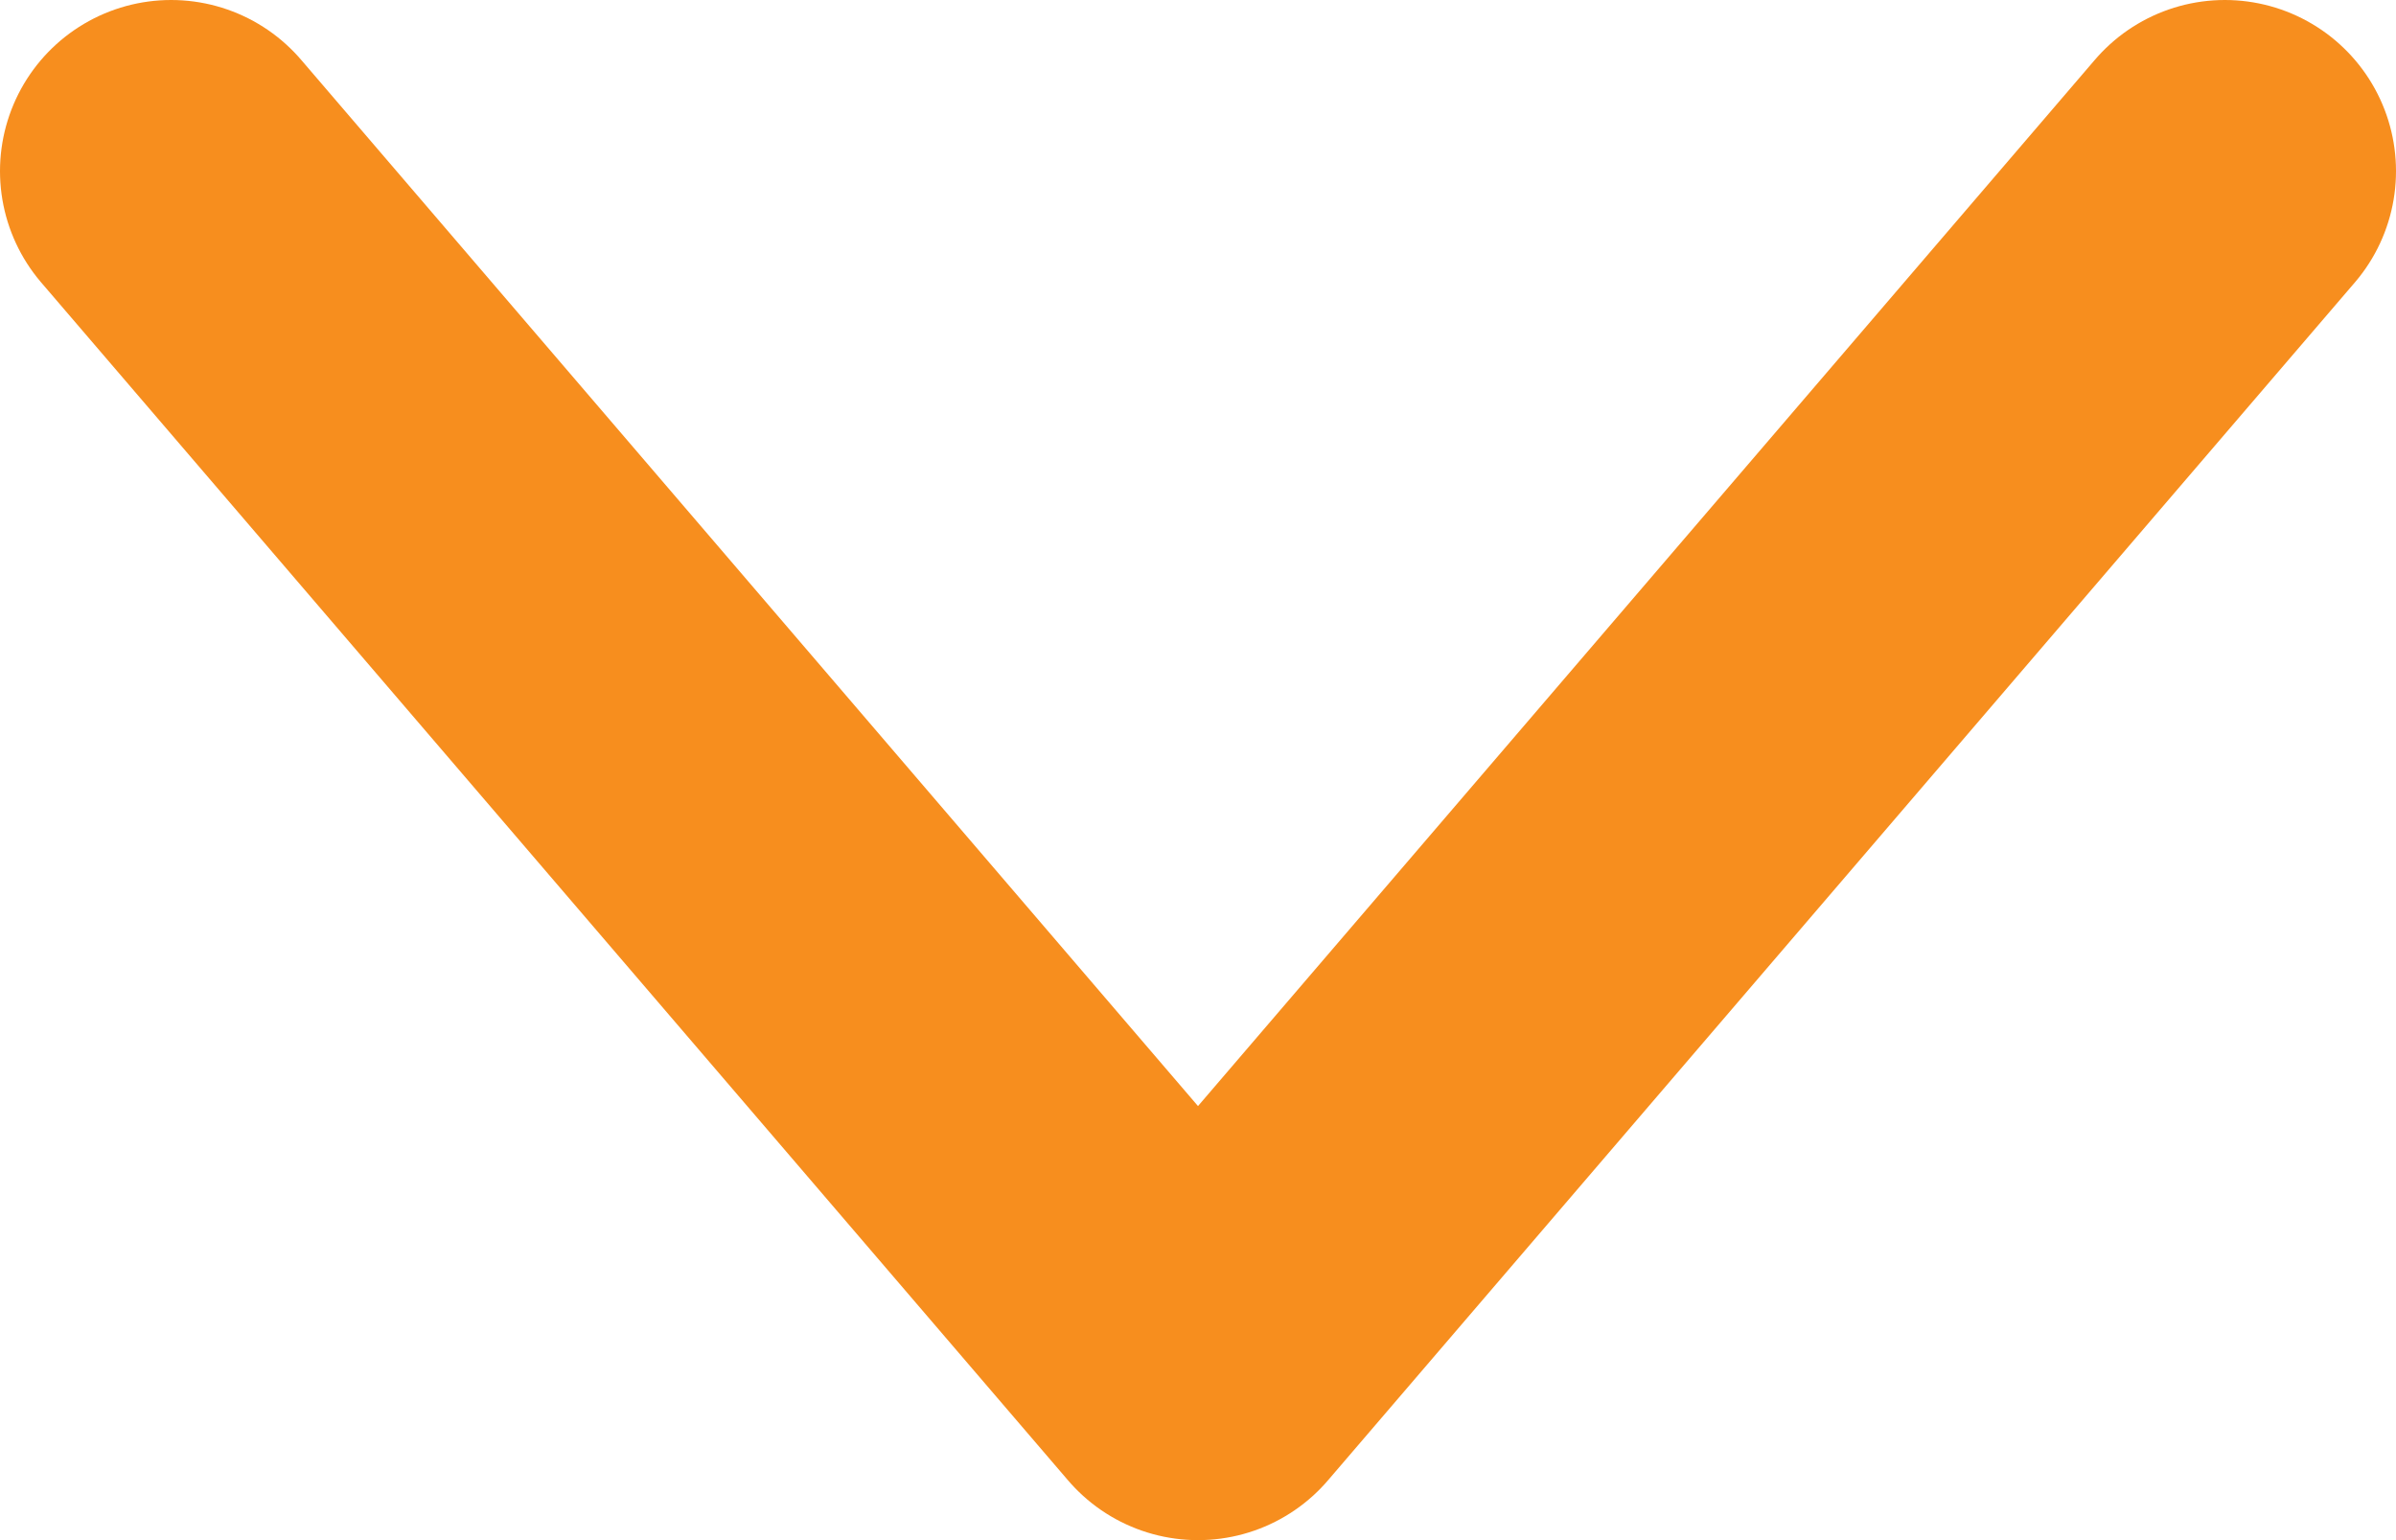 <svg width="14" height="9" viewBox="0 0 14 9" fill="none" xmlns="http://www.w3.org/2000/svg">
    <path d="M1 1L7 8L13 1" stroke="#F78E1E" stroke-width="2" stroke-linecap="round" stroke-linejoin="round"/>
</svg>
